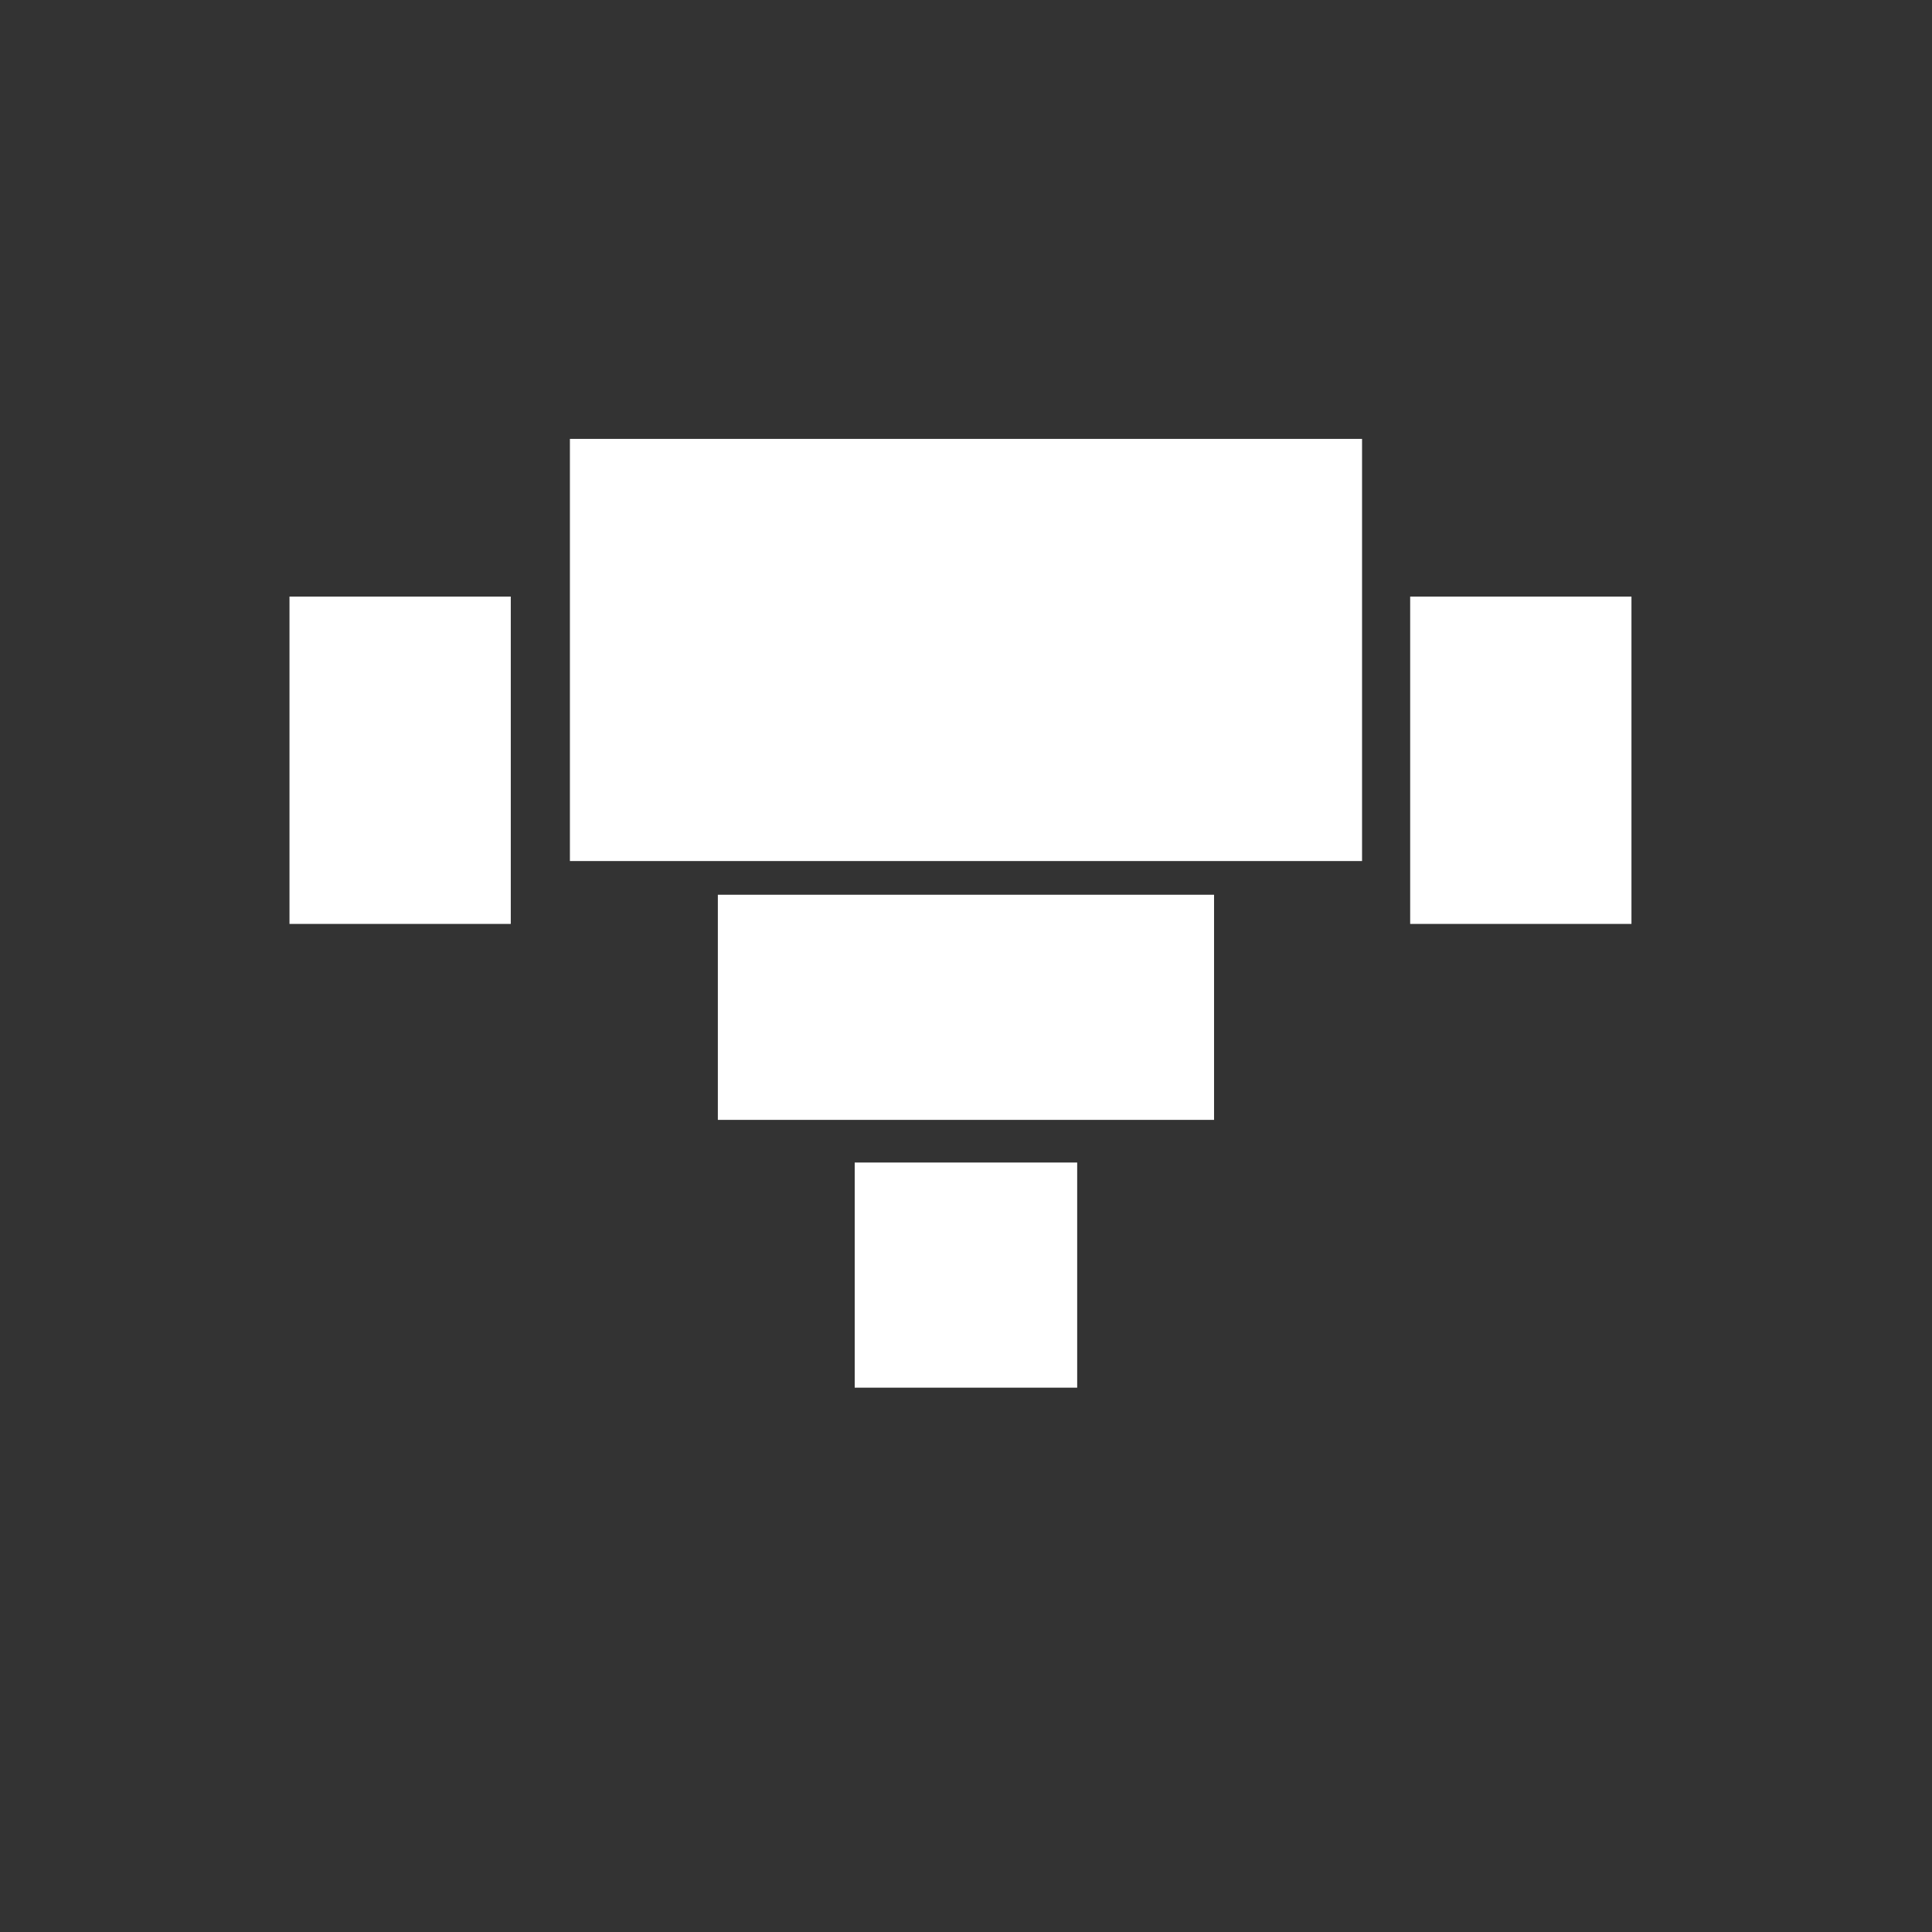 <svg id="eYmLiZr7J2P1" xmlns="http://www.w3.org/2000/svg" xmlns:xlink="http://www.w3.org/1999/xlink" viewBox="0 0 300 300" shape-rendering="geometricPrecision" text-rendering="geometricPrecision" project-id="bb5f2da5f35c4ddd9a540b509b287025" export-id="30b0764e0ccc4ee194ca970c3b53378e" cached="false"><rect x="0" y="0" width="300" height="300" fill="#333333" stroke="none"/><rect width="46" height="46" rx="0" ry="0" transform="matrix(2.674 0 0 1.425 88.495 68.152)" fill="#fff"/><rect width="46" height="46" rx="0" ry="0" transform="matrix(1.675 0 0 0.76 111.468 138.934)" fill="#fff"/><rect width="46" height="46" rx="0" ry="0" transform="matrix(.751 0 0 0.76 132.718 180.516)" fill="#fff"/><rect width="46" height="46" rx="0" ry="0" transform="matrix(.747 0 0 1.105 44.951 92.636)" fill="#fff"/><rect width="46" height="46" rx="0" ry="0" transform="matrix(.747 0 0 1.105 218.971 92.636)" fill="#fff"/></svg>
